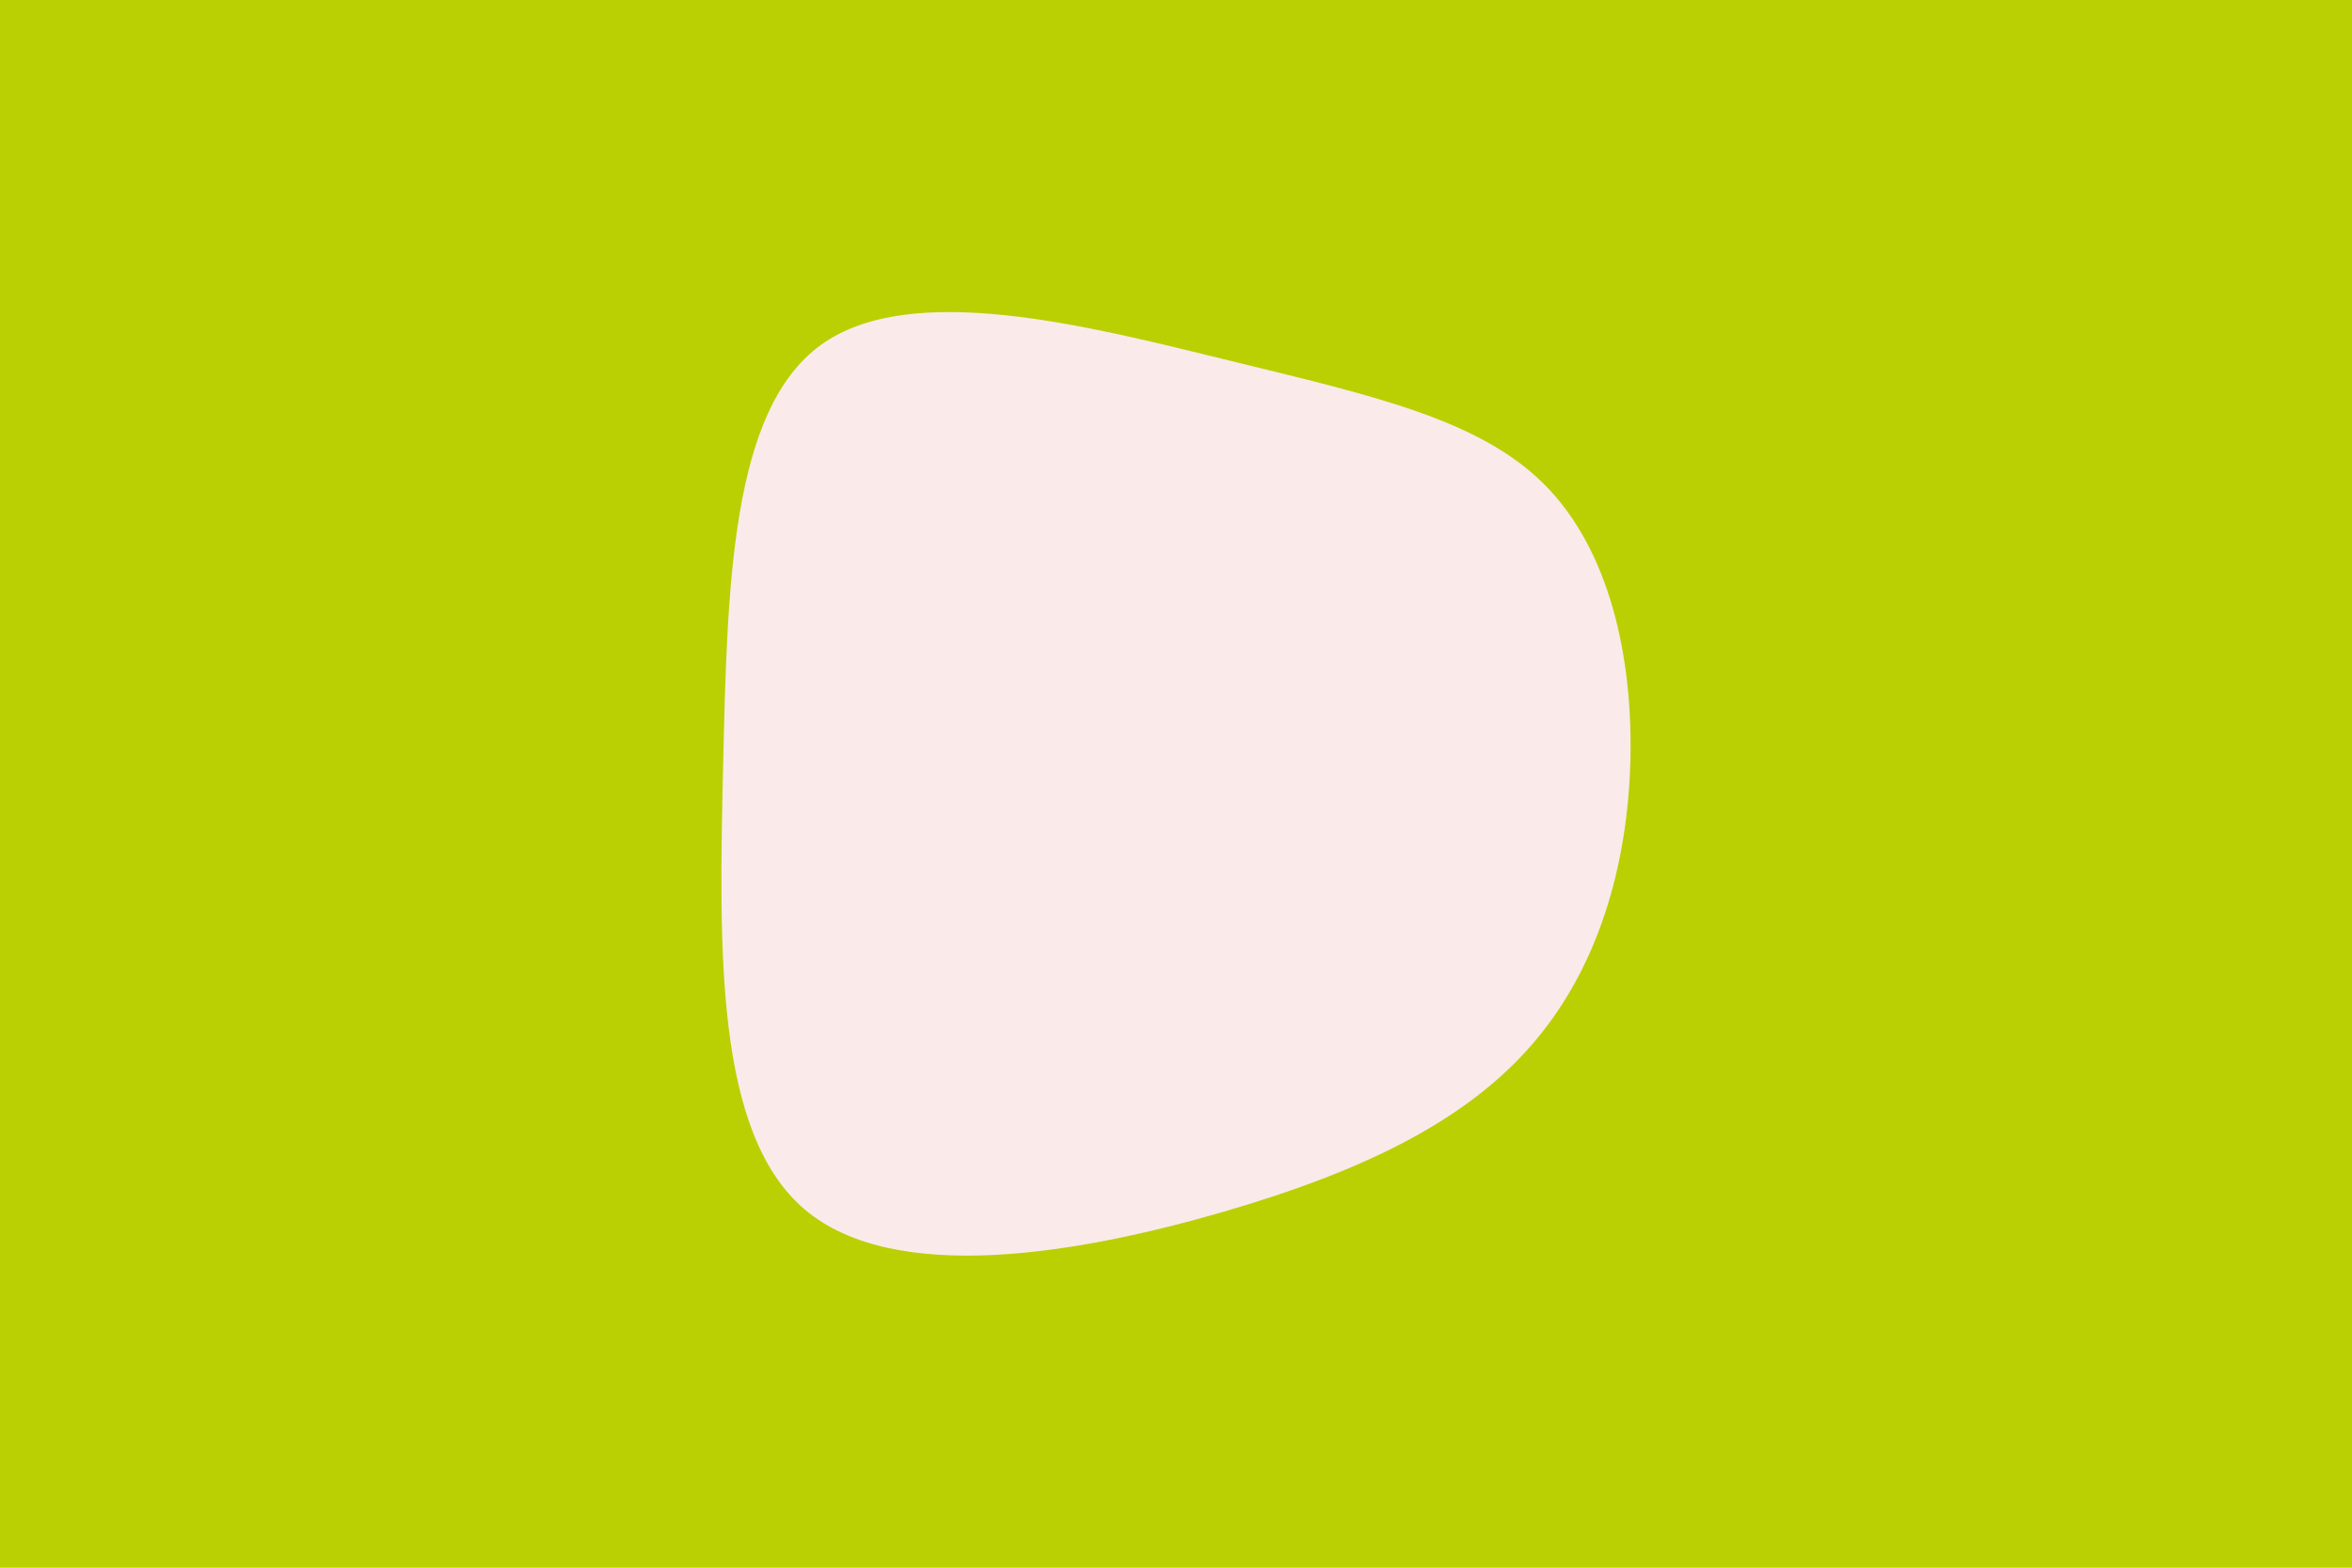 <svg id="visual" viewBox="0 0 900 600" width="900" height="600" xmlns="http://www.w3.org/2000/svg" xmlns:xlink="http://www.w3.org/1999/xlink" version="1.1"><rect x="0" y="0" width="900" height="600" fill="#bad002"></rect><g transform="translate(483.88 292.336)"><path d="M107 -107C132 -82 141 -41 140 -1.1C138.9 38.9 127.8 77.8 102.8 106.9C77.8 136.1 38.9 155.6 -15.9 171.5C-70.7 187.4 -141.4 199.8 -175.9 170.6C-210.4 141.4 -208.7 70.7 -207.2 1.5C-205.6 -67.6 -204.3 -135.3 -169.8 -160.3C-135.3 -185.3 -67.6 -167.6 -13.3 -154.3C41 -141 82 -132 107 -107" fill="#faeaea"></path></g></svg>